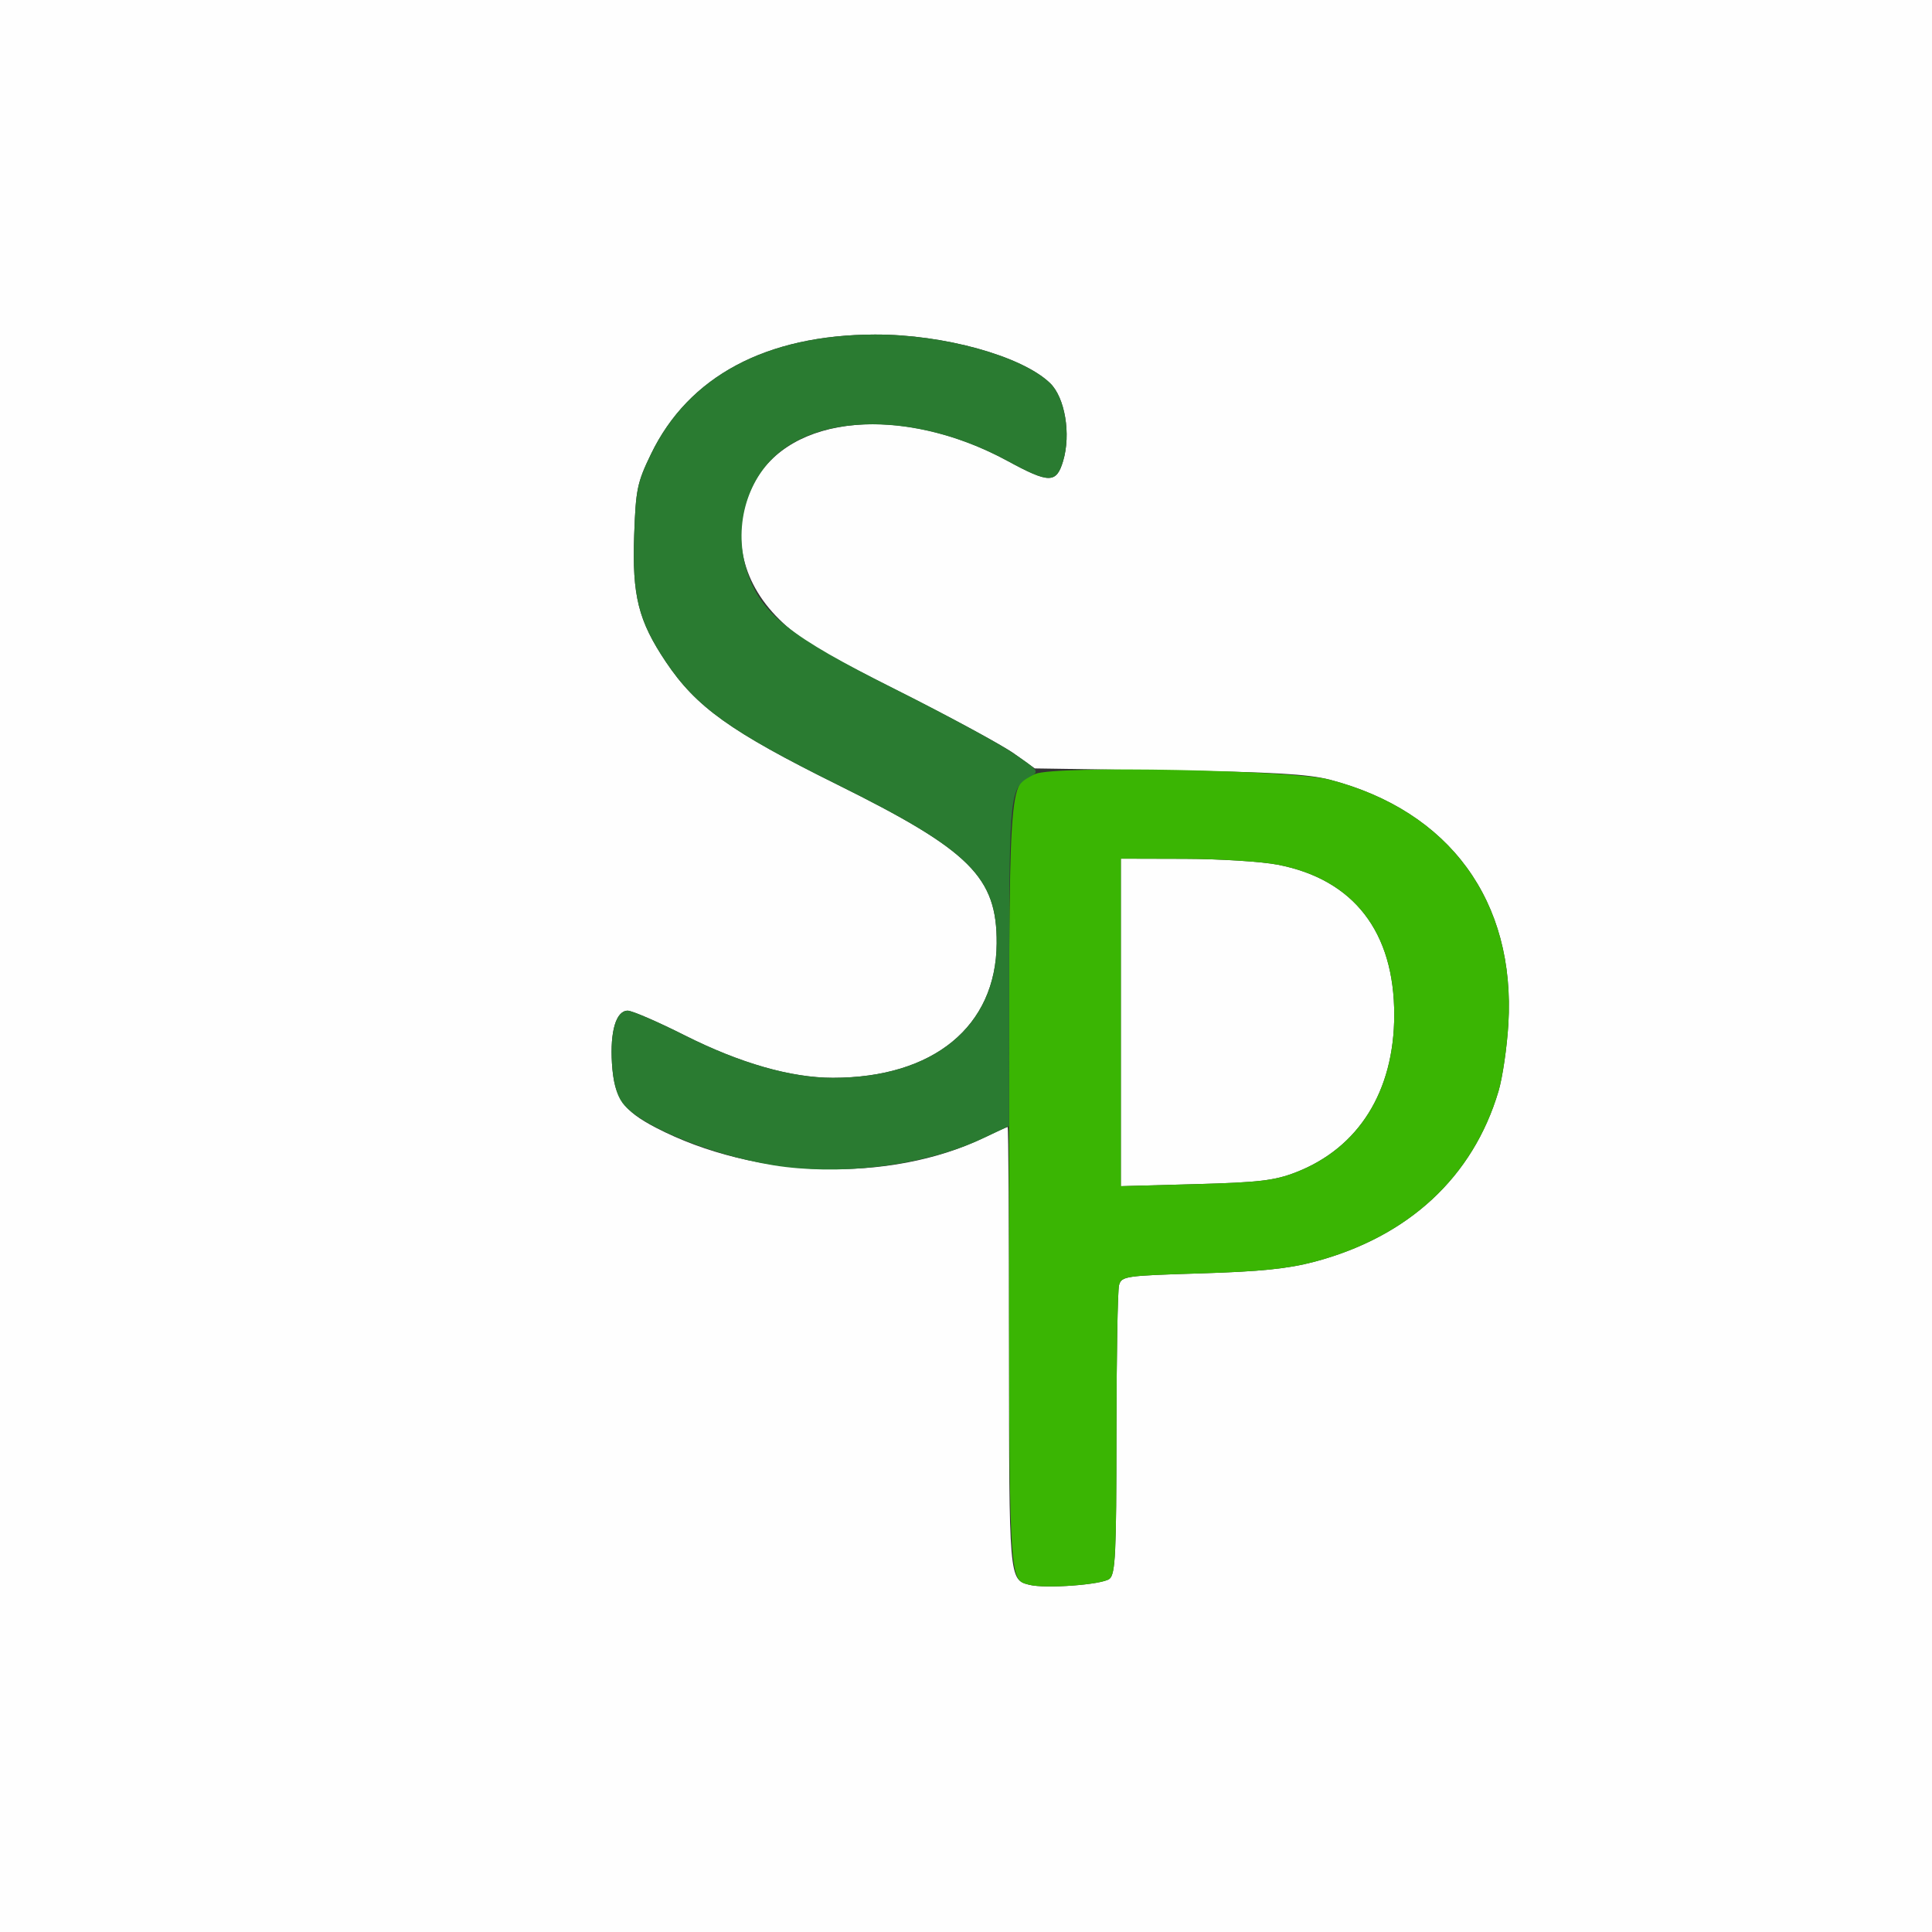 <?xml version="1.0" encoding="UTF-8" standalone="no"?>
<!-- Created with Inkscape (http://www.inkscape.org/) -->

<svg
   width="512"
   height="512"
   viewBox="0 0 512 512"
   version="1.1"
   id="svg5"
   inkscape:version="1.1.1 (3bf5ae0d25, 2021-09-20)"
   sodipodi:docname="Logo.svg"
   xmlns:inkscape="http://www.inkscape.org/namespaces/inkscape"
   xmlns:sodipodi="http://sodipodi.sourceforge.net/DTD/sodipodi-0.dtd"
   xmlns="http://www.w3.org/2000/svg"
   xmlns:svg="http://www.w3.org/2000/svg">
  <rect x="0" y="0" width="512" height="512" fill="#333333" stroke="none"/>
  <sodipodi:namedview
     id="namedview7"
     pagecolor="#505050"
     bordercolor="#ffffff"
     borderopacity="1"
     inkscape:pageshadow="0"
     inkscape:pageopacity="0"
     inkscape:pagecheckerboard="1"
     inkscape:document-units="px"
     showgrid="false"
     inkscape:zoom="1.640625"
     inkscape:cx="256"
     inkscape:cy="264.22857"
     inkscape:window-width="1920"
     inkscape:window-height="1043"
     inkscape:window-x="0"
     inkscape:window-y="0"
     inkscape:window-maximized="1"
     inkscape:current-layer="layer1" />
  <defs
     id="defs2" />
  <g
     inkscape:label="Ebene 1"
     inkscape:groupmode="layer"
     id="layer1">
    <g
       id="g165">
      <path
         style="fill:#fefefe;stroke-width:1.185"
         d="M -36,256 V 0 H 249.037 534.074 V 256 512 H 249.037 -36 Z m 330.031,162.406 c 1.565,-1.299 1.823,-6.683 1.837,-38.403 0.009,-20.291 0.319,-38.021 0.69,-39.401 0.645,-2.404 1.552,-2.536 21.613,-3.143 15.828,-0.479 23.197,-1.232 30.185,-3.087 24.913,-6.612 42.005,-22.45 48.763,-45.187 1.066,-3.585 2.241,-11.585 2.612,-17.778 1.95,-32.559 -15.536,-56.485 -47.35,-64.789 -5.691,-1.485 -15.311,-2.036 -42.749,-2.449 l -35.405,-0.532 -5.484,-3.93 c -3.016,-2.162 -16.799,-9.62 -30.63,-16.575 -20.619,-10.369 -26.303,-13.784 -31.575,-18.972 -10.496,-10.33 -13.039,-23.709 -6.823,-35.895 9.417,-18.458 39.567,-21.185 67.339,-6.091 10.977,5.966 12.896,5.969 14.678,0.019 2.137,-7.132 0.5,-16.875 -3.474,-20.683 -7.495,-7.181 -28.162,-12.906 -46.408,-12.856 -28.782,0.079 -49.362,11.066 -59.327,31.673 -3.656,7.559 -4.036,9.389 -4.458,21.461 -0.563,16.082 1.095,22.714 8.4,33.617 8.017,11.965 17.125,18.487 45.391,32.5 35.298,17.499 42.383,24.555 42.273,42.099 -0.138,21.99 -16.75,35.624 -43.407,35.624 -11.097,0 -24.625,-3.874 -39.242,-11.238 -7.17,-3.612 -13.984,-6.562 -15.14,-6.554 -3.065,0.021 -4.687,5.444 -4.166,13.927 0.56,9.12 2.884,12.528 11.649,17.084 26.206,13.621 61.964,14.713 86.957,2.657 3.237,-1.561 6.052,-2.839 6.256,-2.839 0.204,0 0.371,26.298 0.371,58.44 0,61.54 -0.006,61.467 5.333,62.873 4.207,1.108 19.413,-0.016 21.29,-1.574 z m 3.006,-147.454 v -43.396 l 16.889,0.044 c 9.289,0.024 20.406,0.725 24.705,1.558 20.119,3.897 30.89,17.809 30.856,39.855 -0.031,20.187 -9.417,35.195 -26.054,41.658 -5.654,2.196 -9.775,2.684 -26.545,3.139 l -19.852,0.539 v -43.396 z"
         id="path171" />
      <path
         style="fill:#3ab503;stroke-width:1.185"
         d="m 272.741,419.98 c -5.468,-1.44 -5.333,1.235 -5.333,-105.599 0,-110.82 -0.29,-106.279 6.974,-109.288 5.447,-2.256 68.18,-1.026 77.999,1.53 31.797,8.276 49.301,32.225 47.35,64.784 -0.371,6.193 -1.546,14.193 -2.612,17.778 -6.758,22.737 -23.85,38.575 -48.763,45.187 -6.988,1.855 -14.357,2.608 -30.185,3.087 -20.062,0.607 -20.968,0.738 -21.613,3.143 -0.37,1.38 -0.681,19.111 -0.69,39.401 -0.014,31.72 -0.271,37.104 -1.837,38.403 -1.877,1.558 -17.084,2.682 -21.29,1.574 z m 70.693,-109.311 c 16.637,-6.463 26.023,-21.47 26.054,-41.658 0.034,-22.046 -10.738,-35.958 -30.856,-39.855 -4.299,-0.833 -15.416,-1.534 -24.705,-1.558 l -16.889,-0.044 v 43.396 43.396 l 19.852,-0.539 c 16.77,-0.456 20.891,-0.943 26.545,-3.139 z"
         id="path169" />
      <path
         style="fill:#2a7b31;stroke-width:1.185"
         d="m 208.148,309.261 c -16.859,-2.019 -38.302,-10.435 -43.158,-16.939 -1.591,-2.132 -2.509,-5.574 -2.815,-10.557 -0.521,-8.483 1.101,-13.907 4.166,-13.927 1.157,-0.008 7.97,2.941 15.14,6.554 14.618,7.364 28.145,11.238 39.242,11.238 26.657,0 43.269,-13.634 43.407,-35.624 0.11,-17.544 -6.975,-24.6 -42.273,-42.099 -28.266,-14.013 -37.374,-20.534 -45.391,-32.5 -7.305,-10.904 -8.963,-17.536 -8.4,-33.617 0.422,-12.072 0.802,-13.902 4.458,-21.461 9.966,-20.607 30.546,-31.594 59.327,-31.673 18.246,-0.05 38.913,5.675 46.408,12.856 3.974,3.807 5.61,13.551 3.474,20.683 -1.783,5.949 -3.701,5.947 -14.678,-0.019 -22.268,-12.103 -47.512,-13.021 -60.634,-2.204 -8.741,7.205 -12.175,20.206 -8.367,31.673 3.655,11.006 11.196,16.989 38.881,30.853 13.174,6.597 27.275,14.222 31.334,16.944 6.926,4.644 7.226,5.032 4.871,6.292 -5.472,2.929 -5.647,4.457 -5.691,49.832 l -0.042,42.824 -6.812,3.225 c -14.324,6.782 -34.773,9.763 -52.448,7.647 z"
         id="path167" />
    </g>
  </g>
</svg>
